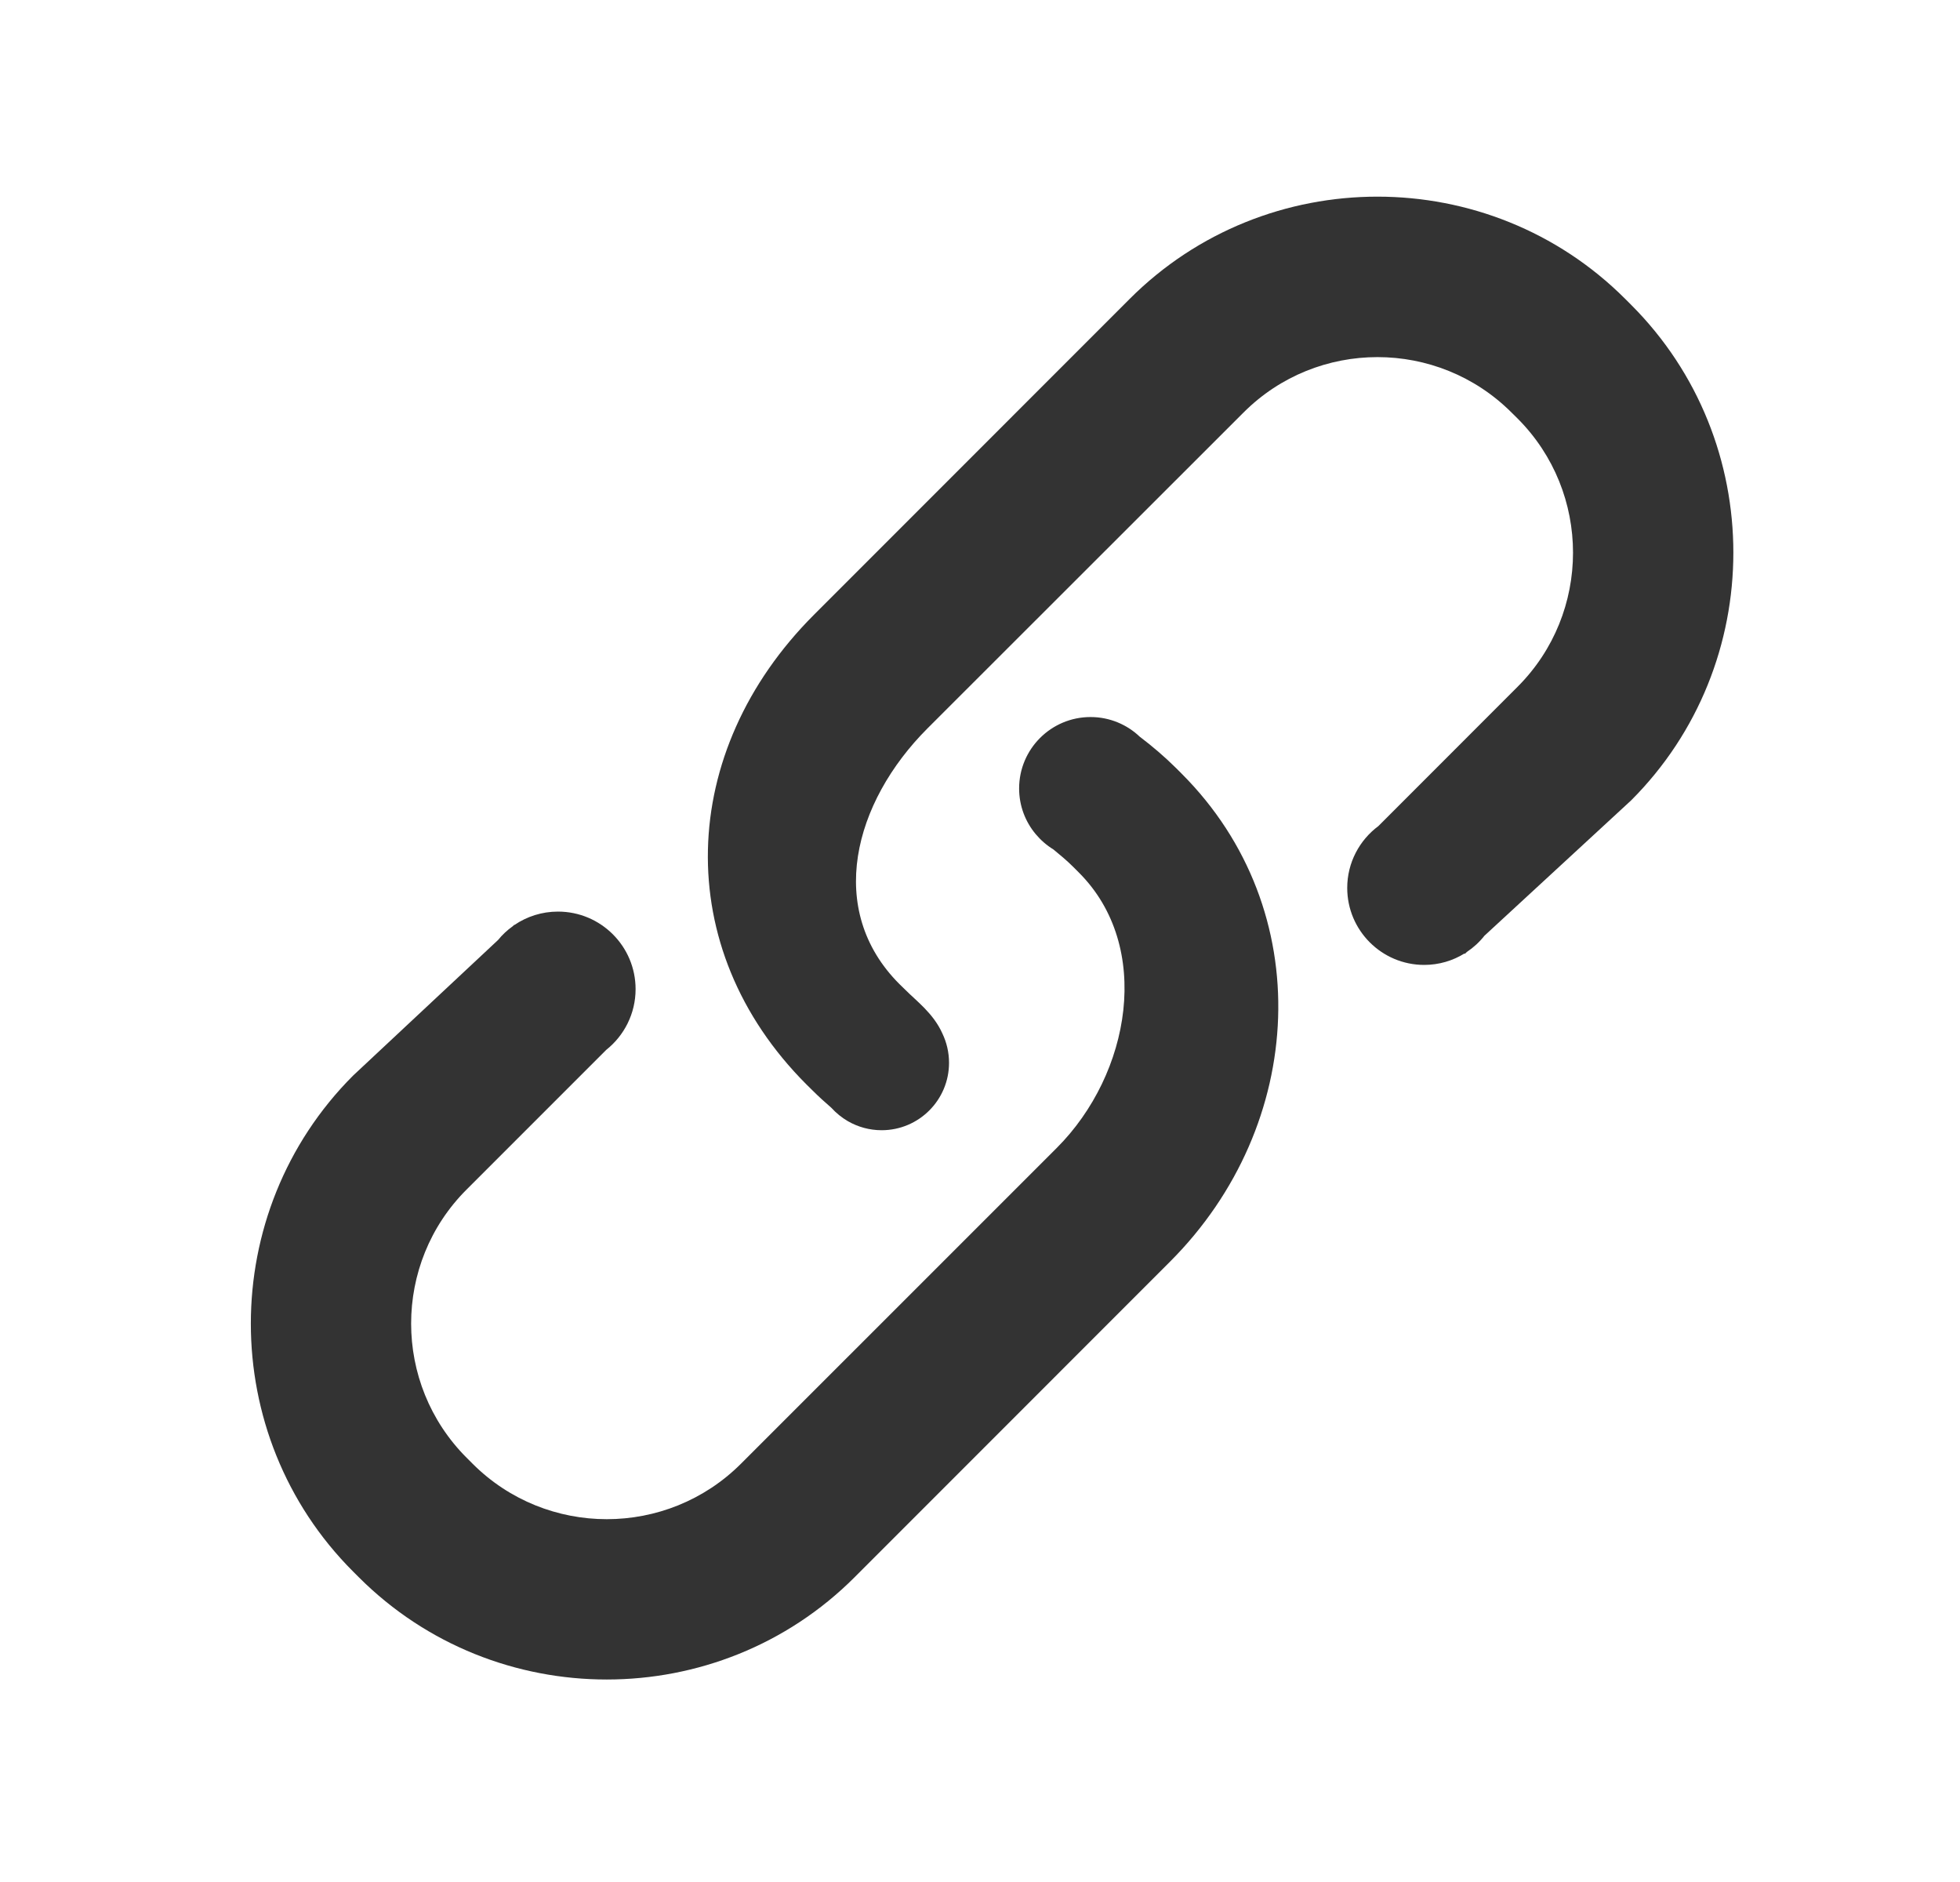 <svg width="25" height="24" viewBox="0 0 25 24" fill="none" xmlns="http://www.w3.org/2000/svg">
<g clip-path="url(#clip0_25666_93091)">
<path d="M15 9.794C14.855 9.65 14.701 9.519 14.542 9.398L14.541 9.398C14.378 9.241 14.155 9.144 13.91 9.144C13.407 9.144 12.999 9.552 12.999 10.055C12.999 10.277 13.079 10.481 13.212 10.639L13.212 10.639C13.276 10.715 13.352 10.781 13.437 10.833C13.523 10.904 13.607 10.973 13.686 11.052L13.761 11.127C14.705 12.07 14.423 13.695 13.479 14.639L9.451 18.666C8.507 19.609 6.972 19.609 6.028 18.666L5.952 18.59C5.008 17.646 5.008 16.11 5.952 15.169L7.732 13.389C7.96 13.208 8.107 12.928 8.107 12.614C8.107 12.068 7.664 11.625 7.117 11.625C6.911 11.625 6.72 11.688 6.561 11.796C6.561 11.795 6.56 11.794 6.56 11.793L6.541 11.811C6.471 11.861 6.407 11.92 6.353 11.987L4.503 13.717C2.765 15.457 2.765 18.302 4.503 20.04L4.578 20.115C6.317 21.852 9.161 21.852 10.899 20.115L14.927 16.086C16.663 14.348 16.81 11.606 15.074 9.868L15 9.794Z" fill="#333333"/>
<path d="M20.805 3.887L20.73 3.812C18.991 2.073 16.147 2.073 14.409 3.812L10.382 7.84C8.643 9.579 8.547 12.089 10.286 13.829L10.36 13.902C10.439 13.981 10.521 14.055 10.604 14.127C10.665 14.194 10.736 14.252 10.815 14.298C10.816 14.298 10.816 14.299 10.817 14.299L10.817 14.299C10.943 14.371 11.089 14.413 11.245 14.413C11.72 14.413 12.105 14.028 12.105 13.553C12.105 13.419 12.074 13.292 12.02 13.179C11.906 12.924 11.693 12.769 11.546 12.621L11.472 12.549C10.528 11.605 10.886 10.233 11.83 9.289L15.86 5.262C16.802 4.318 18.337 4.318 19.281 5.262L19.356 5.336C20.3 6.28 20.3 7.816 19.356 8.759L17.582 10.534C17.341 10.713 17.184 11 17.184 11.323C17.184 11.865 17.624 12.305 18.166 12.305C18.355 12.305 18.531 12.251 18.68 12.159C18.681 12.161 18.682 12.163 18.683 12.165L18.711 12.139C18.796 12.082 18.871 12.013 18.934 11.933L20.804 10.208C22.544 8.47 22.544 5.625 20.805 3.887Z" fill="#333333"/>
</g>
<defs>
<clipPath id="clip0_25666_93091">
<rect width="24" height="24" fill="white" transform="translate(0.75)"/>
</clipPath>
</defs>
</svg>
